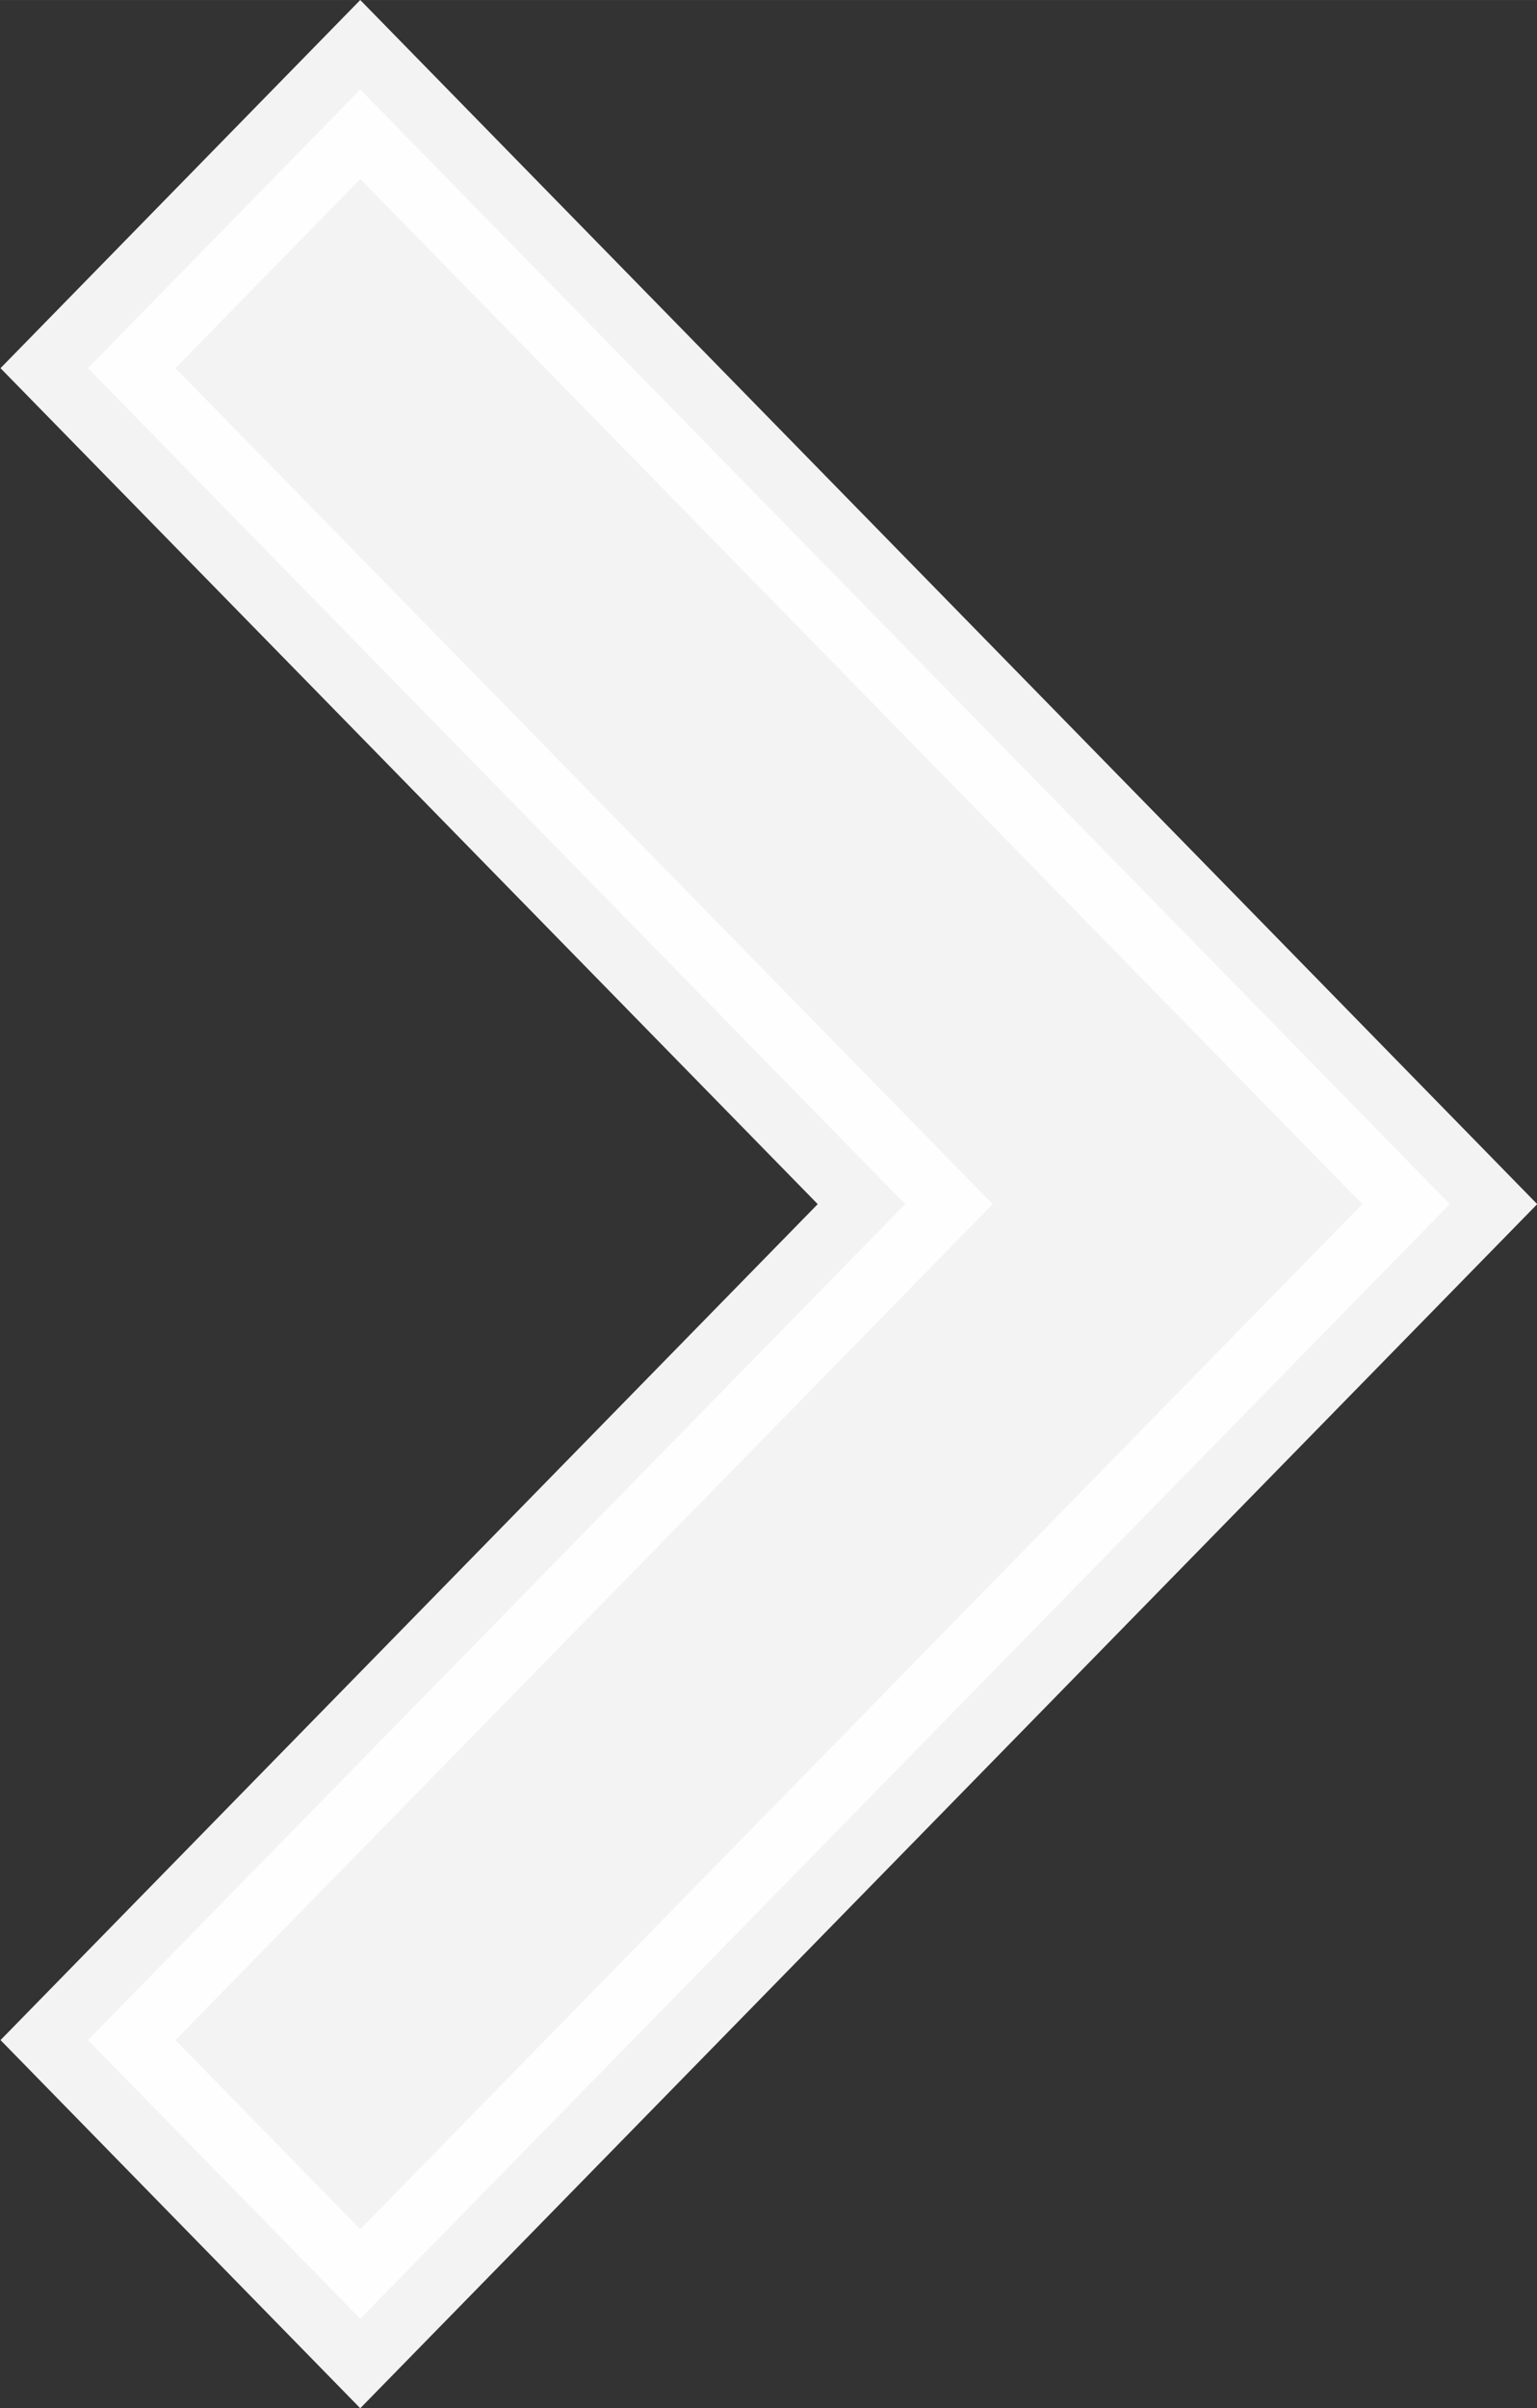 <?xml version="1.0" encoding="UTF-8" standalone="no"?>
<!-- Created with Inkscape (http://www.inkscape.org/) -->

<svg
   xmlns:dc="http://purl.org/dc/elements/1.1/"
   xmlns:cc="http://creativecommons.org/ns#"
   xmlns:rdf="http://www.w3.org/1999/02/22-rdf-syntax-ns#"
   xmlns:svg="http://www.w3.org/2000/svg"
   xmlns="http://www.w3.org/2000/svg"
   xmlns:sodipodi="http://sodipodi.sourceforge.net/DTD/sodipodi-0.dtd"
   xmlns:inkscape="http://www.inkscape.org/namespaces/inkscape"
   width="15.98"
   height="25.021"
   viewBox="0 0 4.228 6.62"
   version="1.1"
   id="svg8"
   inkscape:version="0.92.4 5da689c313, 2019-01-14"
   sodipodi:docname="right-slide.svg">
  <rect x="0" y="0" width="4.228" height="6.62" fill="#333333" stroke="none"/>
  <defs
     id="defs2" />
  <sodipodi:namedview
     id="base"
     pagecolor="#212121"
     bordercolor="#666666"
     borderopacity="1.0"
     inkscape:pageopacity="0"
     inkscape:pageshadow="2"
     inkscape:zoom="5.6"
     inkscape:cx="18.749885"
     inkscape:cy="26.499834"
     inkscape:document-units="mm"
     inkscape:current-layer="layer1"
     showgrid="false"
     inkscape:pagecheckerboard="false"
     fit-margin-top="0"
     fit-margin-left="0"
     fit-margin-right="0"
     fit-margin-bottom="0"
     units="px"
     inkscape:window-width="1196"
     inkscape:window-height="738"
     inkscape:window-x="27"
     inkscape:window-y="109"
     inkscape:window-maximized="0" />
  <g
     inkscape:label="Layer 1"
     inkscape:groupmode="layer"
     id="layer1"
     transform="translate(-57.614,-155.331)">
    <path
       inkscape:connector-curvature="0"
       id="path1202"
       d="m 61.602,158.641 -2.997,3.064 -0.749,-0.766 2.248,-2.298 -2.248,-2.298 0.749,-0.766 2.248,2.298 z"
       style="opacity:0.94;fill:#ffffff;fill-opacity:1;fill-rule:evenodd;stroke:#ffffff;stroke-width:0.344;stroke-linecap:butt;stroke-linejoin:miter;stroke-miterlimit:9.6;stroke-dasharray:none;stroke-dashoffset:0;stroke-opacity:1;paint-order:stroke markers fill"
       inkscape:export-filename="/home/kai/Documents/Tauon Music Box/dev/assets/1.25x/right-slide.png"
       inkscape:export-xdpi="48.121929"
       inkscape:export-ydpi="48.121929" />
  </g>
</svg>
